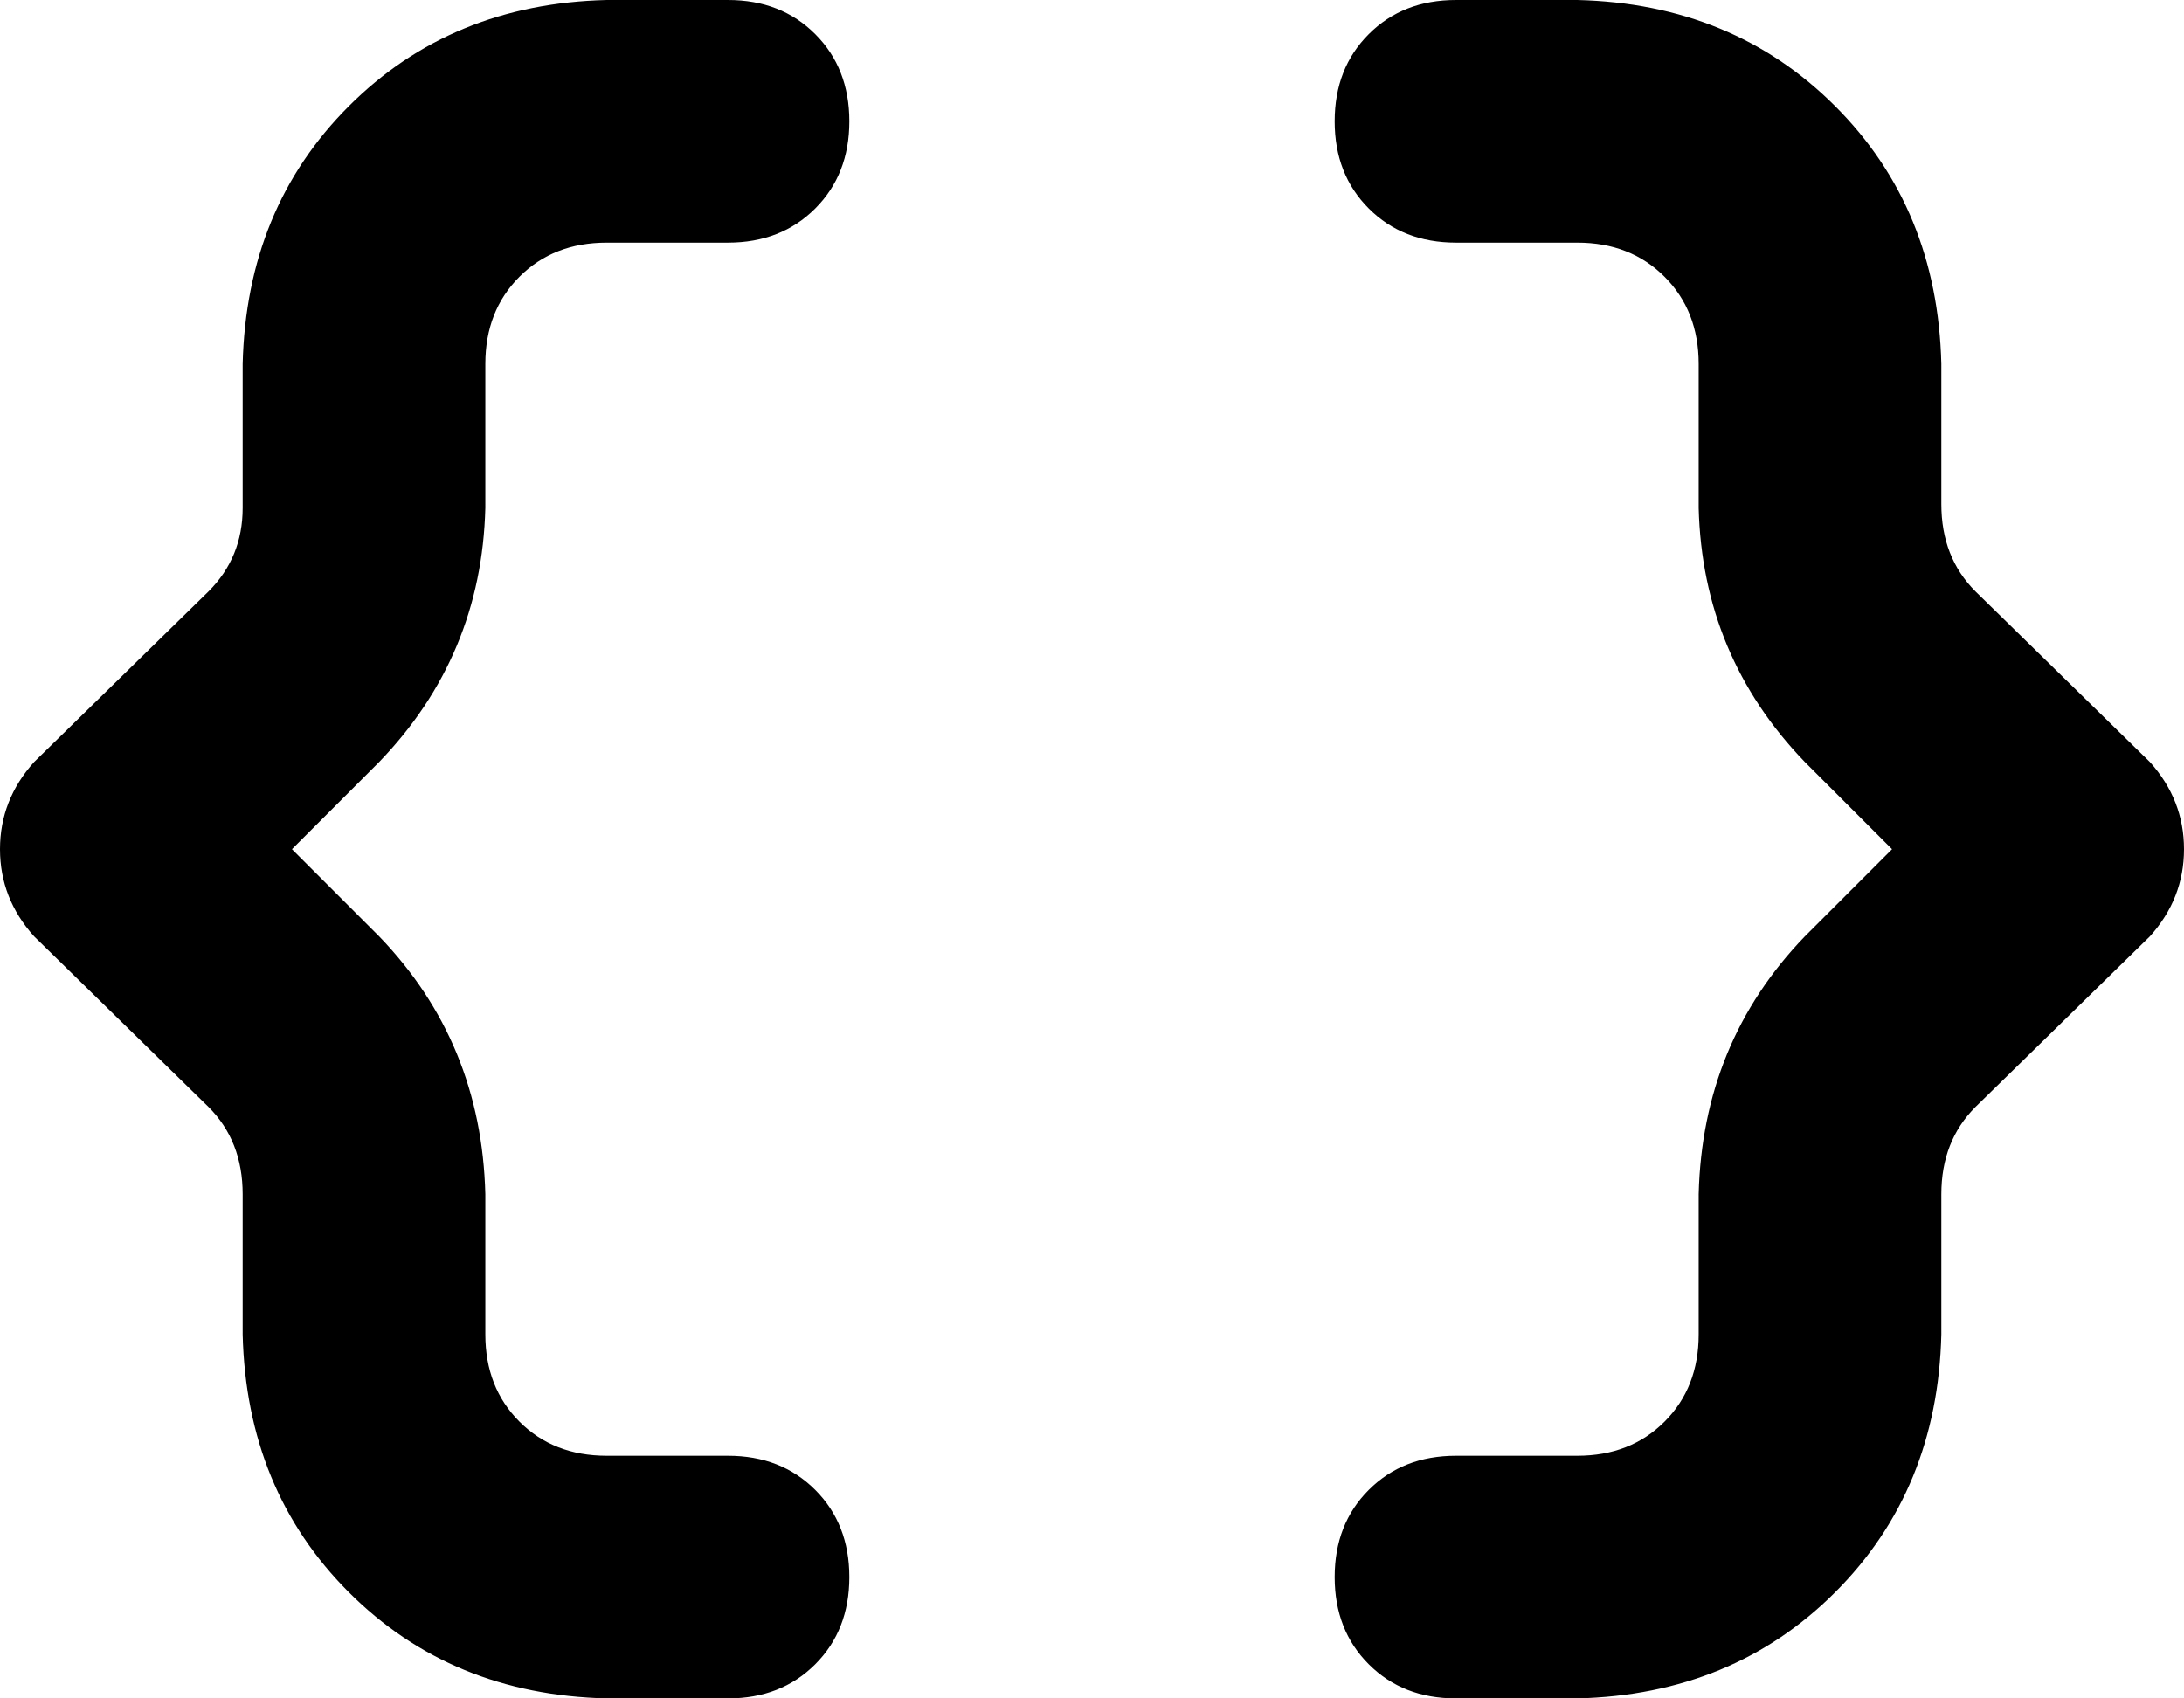 <svg viewBox="0 0 576 448">
  <path
    d="M 416 0 L 384 0 Q 370 0 361 9 Q 352 18 352 32 Q 352 46 361 55 Q 370 64 384 64 L 416 64 Q 430 64 439 73 Q 448 82 448 96 L 448 134 Q 449 173 476 201 L 499 224 L 476 247 Q 449 275 448 315 L 448 352 Q 448 366 439 375 Q 430 384 416 384 L 384 384 Q 370 384 361 393 Q 352 402 352 416 Q 352 430 361 439 Q 370 448 384 448 L 416 448 Q 457 447 484 420 Q 511 393 512 352 L 512 315 Q 512 301 521 292 L 567 247 Q 576 237 576 224 Q 576 211 567 201 L 521 156 Q 512 147 512 133 L 512 96 Q 511 55 484 28 Q 457 1 416 0 L 416 0 Z M 160 0 Q 119 1 92 28 L 92 28 Q 65 55 64 96 L 64 134 Q 64 147 55 156 L 9 201 Q 0 211 0 224 Q 0 237 9 247 L 55 292 Q 64 301 64 315 L 64 352 Q 65 393 92 420 Q 119 447 160 448 L 192 448 Q 206 448 215 439 Q 224 430 224 416 Q 224 402 215 393 Q 206 384 192 384 L 160 384 Q 146 384 137 375 Q 128 366 128 352 L 128 315 Q 127 275 100 247 L 77 224 L 100 201 Q 127 173 128 134 L 128 96 Q 128 82 137 73 Q 146 64 160 64 L 192 64 Q 206 64 215 55 Q 224 46 224 32 Q 224 18 215 9 Q 206 0 192 0 L 160 0 L 160 0 Z"
  />
</svg>